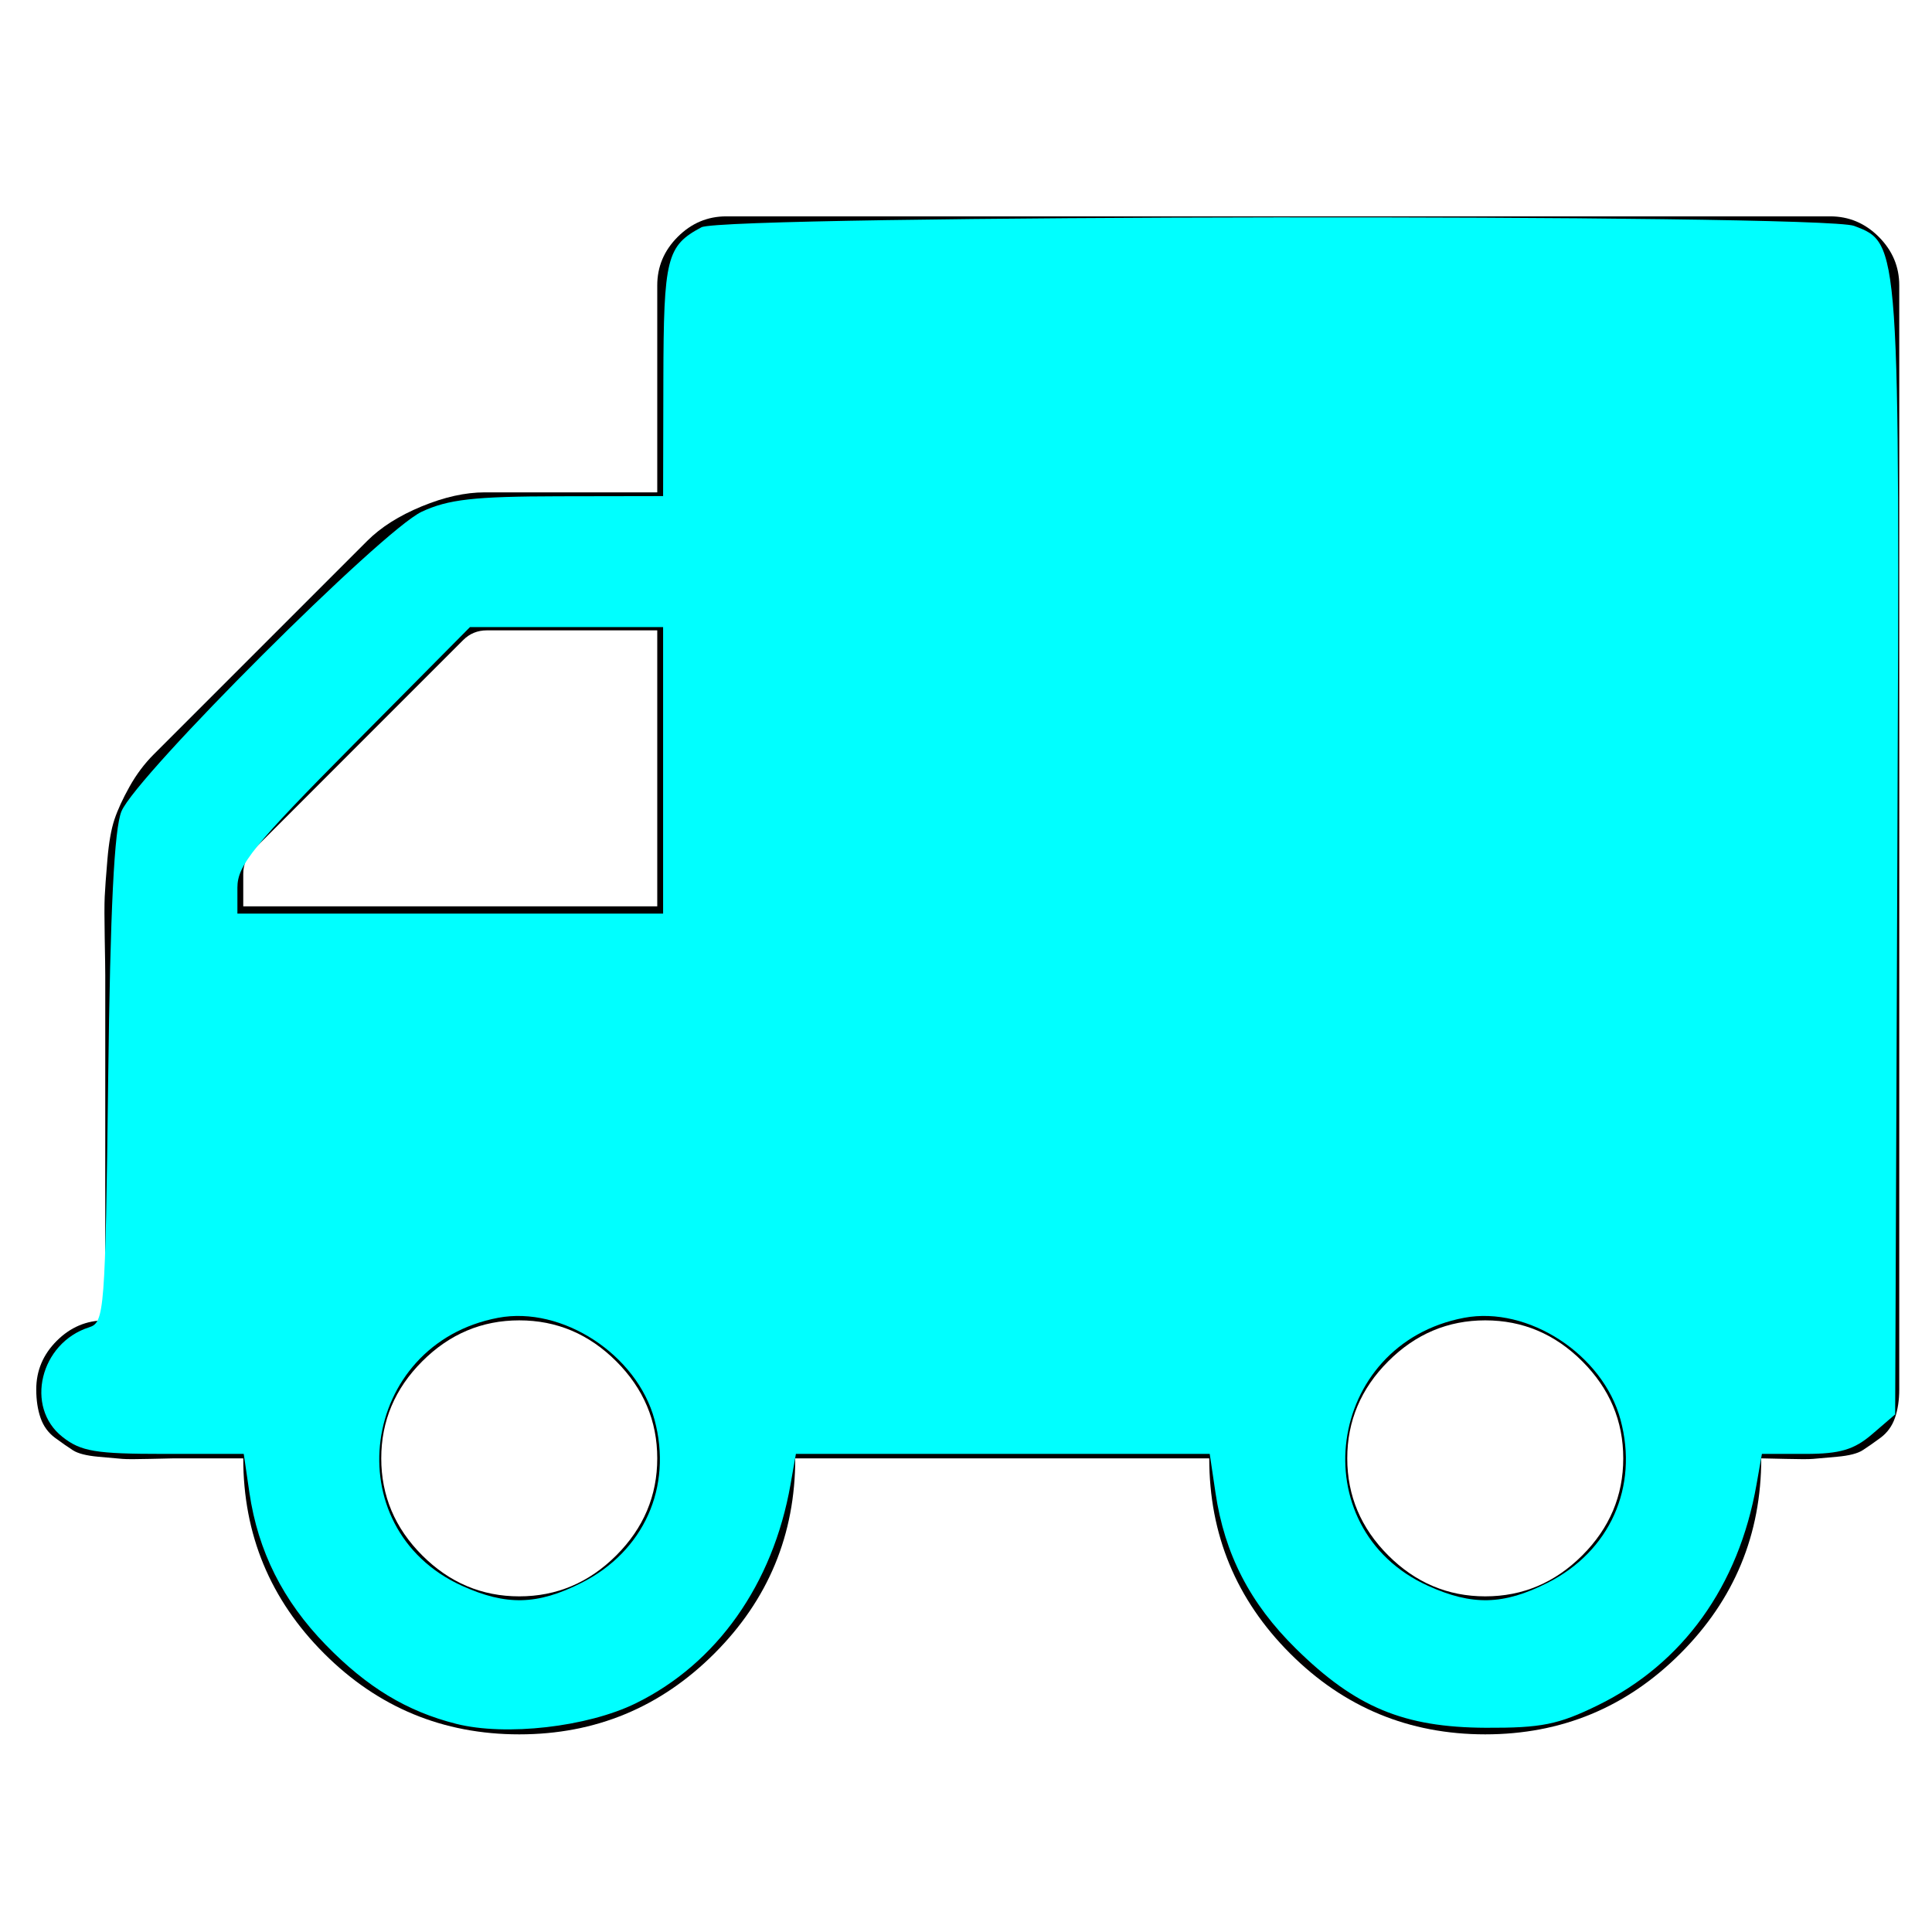 <?xml version="1.0" encoding="UTF-8" standalone="no"?>
<svg
   xmlns:dc="http://purl.org/dc/elements/1.1/"
   xmlns:cc="http://creativecommons.org/ns#"
   xmlns:rdf="http://www.w3.org/1999/02/22-rdf-syntax-ns#"
   xmlns:svg="http://www.w3.org/2000/svg"
   xmlns="http://www.w3.org/2000/svg"
   xmlns:sodipodi="http://sodipodi.sourceforge.net/DTD/sodipodi-0.dtd"
   xmlns:inkscape="http://www.inkscape.org/namespaces/inkscape"
   viewBox="0 -256 1792 1792"
   id="svg3643"
   version="1.1"
   inkscape:version="0.91 r13725"
   width="100%"
   height="100%"
   sodipodi:docname="truck-cyan.svg">
  <defs
     id="defs3651" />
  <sodipodi:namedview
     pagecolor="#ffffff"
     bordercolor="#666666"
     borderopacity="1"
     objecttolerance="10"
     gridtolerance="10"
     guidetolerance="10"
     inkscape:pageopacity="0"
     inkscape:pageshadow="2"
     inkscape:window-width="1600"
     inkscape:window-height="847"
     id="namedview3649"
     showgrid="false"
     inkscape:zoom="0.13169643"
     inkscape:cx="896.00001"
     inkscape:cy="896.00001"
     inkscape:window-x="-8"
     inkscape:window-y="-8"
     inkscape:window-maximized="1"
     inkscape:current-layer="svg3643" />
  <g
     transform="matrix(1,0,0,-1,-30.373,1224.678)"
     id="g3645">
    <path
       d="m 640,128 q 0,52 -38,90 -38,38 -90,38 -52,0 -90,-38 -38,-38 -38,-90 0,-52 38,-90 38,-38 90,-38 52,0 90,38 38,38 38,90 z M 256,640 H 640 V 896 H 482 q -13,0 -22,-9 L 265,692 q -9,-9 -9,-22 V 640 z M 1536,128 q 0,52 -38,90 -38,38 -90,38 -52,0 -90,-38 -38,-38 -38,-90 0,-52 38,-90 38,-38 90,-38 52,0 90,38 38,38 38,90 z m 256,1088 V 192 q 0,-15 -4,-26.5 -4,-11.5 -13.5,-18.5 -9.5,-7 -16.5,-11.5 -7,-4.5 -23.5,-6 -16.5,-1.5 -22.5,-2 -6,-0.5 -25.5,0 -19.5,0.5 -22.5,0.5 0,-106 -75,-181 -75,-75 -181,-75 -106,0 -181,75 -75,75 -75,181 H 768 q 0,-106 -75,-181 -75,-75 -181,-75 -106,0 -181,75 -75,75 -75,181 h -64 q -3,0 -22.5,-0.5 -19.5,-0.5 -25.5,0 -6,0.5 -22.5,2 Q 105,131 98,135.5 91,140 81.5,147 72,154 68,165.5 64,177 64,192 q 0,26 19,45 19,19 45,19 v 320 q 0,8 -0.5,35 -0.5,27 0,38 0.5,11 2.5,34.5 2,23.5 6.5,37 4.5,13.5 14,30.5 9.5,17 22.5,30 l 198,198 q 19,19 50.5,32 31.5,13 58.5,13 h 160 v 192 q 0,26 19,45 19,19 45,19 h 1024 q 26,0 45,-19 19,-19 19,-45 z"
       id="path3647"
       inkscape:connector-curvature="0"
       style="fill:currentColor" />
  </g>
  <path
     style="fill:#00ffff;stroke-width:0.177;stroke-miterlimit:4;stroke-dasharray:none"
     d="m 423.204,1598.928 c -45.765,-11.526 -82.729,-33.889 -121.02,-73.217 -39.753,-40.83 -62.885,-86.91 -70.826,-141.088 l -5.286,-36.068 -74.046,0 c -63.413,0 -76.919,-2.26 -94.053,-15.738 -35.201,-27.689 -20.727,-87.269 24.704,-101.688 14.217,-4.512 14.972,-14.364 17.652,-230.288 1.966,-158.388 5.645,-232.359 12.352,-248.354 13.959,-33.29 241.815,-260.665 278.37,-277.783 24.63,-11.534 48.677,-14.254 127.186,-14.389 l 96.814,-0.167 0.241,-108.203 c 0.252,-112.8 3.039,-123.936 35.327,-141.133 21.531,-11.467 1039.119,-12.694 1069.118,-1.289 42.58,16.189 42.385,13.36 40.145,581.713 l -2.052,520.672 -21.305,18.323 c -16.761,14.415 -29.942,18.323 -61.799,18.323 l -40.494,0 -5.014,28.475 c -16.579,94.157 -68.191,165.962 -147.097,204.646 -36.588,17.938 -52.511,21.139 -103.952,20.897 -76.186,-0.358 -120.926,-18.994 -176.142,-73.37 -42.634,-41.985 -66.174,-87.6 -74.613,-144.579 l -5.342,-36.068 -191.92,0 -191.92,0 -5.014,28.475 c -16.276,92.434 -68.447,166.122 -143.67,202.926 -44.819,21.928 -120.387,30.547 -166.345,18.972 z m 116.143,-130.779 c 57.907,-29.254 84.578,-88.811 67.754,-151.293 -16.291,-60.501 -85.74,-105.76 -145.08,-94.549 -128.223,24.227 -151.32,195.062 -33.6,248.527 41.089,18.662 70.058,17.96 110.927,-2.686 z m 896,0 c 57.907,-29.254 84.578,-88.811 67.754,-151.293 -16.291,-60.501 -85.74,-105.76 -145.08,-94.549 -128.223,24.227 -151.32,195.062 -33.6,248.527 41.089,18.662 70.058,17.96 110.927,-2.686 z m -820.296,-753.627 0,-132.881 -89.559,0 -89.559,0 -107.865,108.792 C 234.839,784.463 220.203,802.493 220.203,823.314 l 0,24.09 197.424,0 197.424,0 0,-132.881 z"
     id="path3334"
     inkscape:connector-curvature="0"
     transform="translate(0,-256)" />
</svg>
